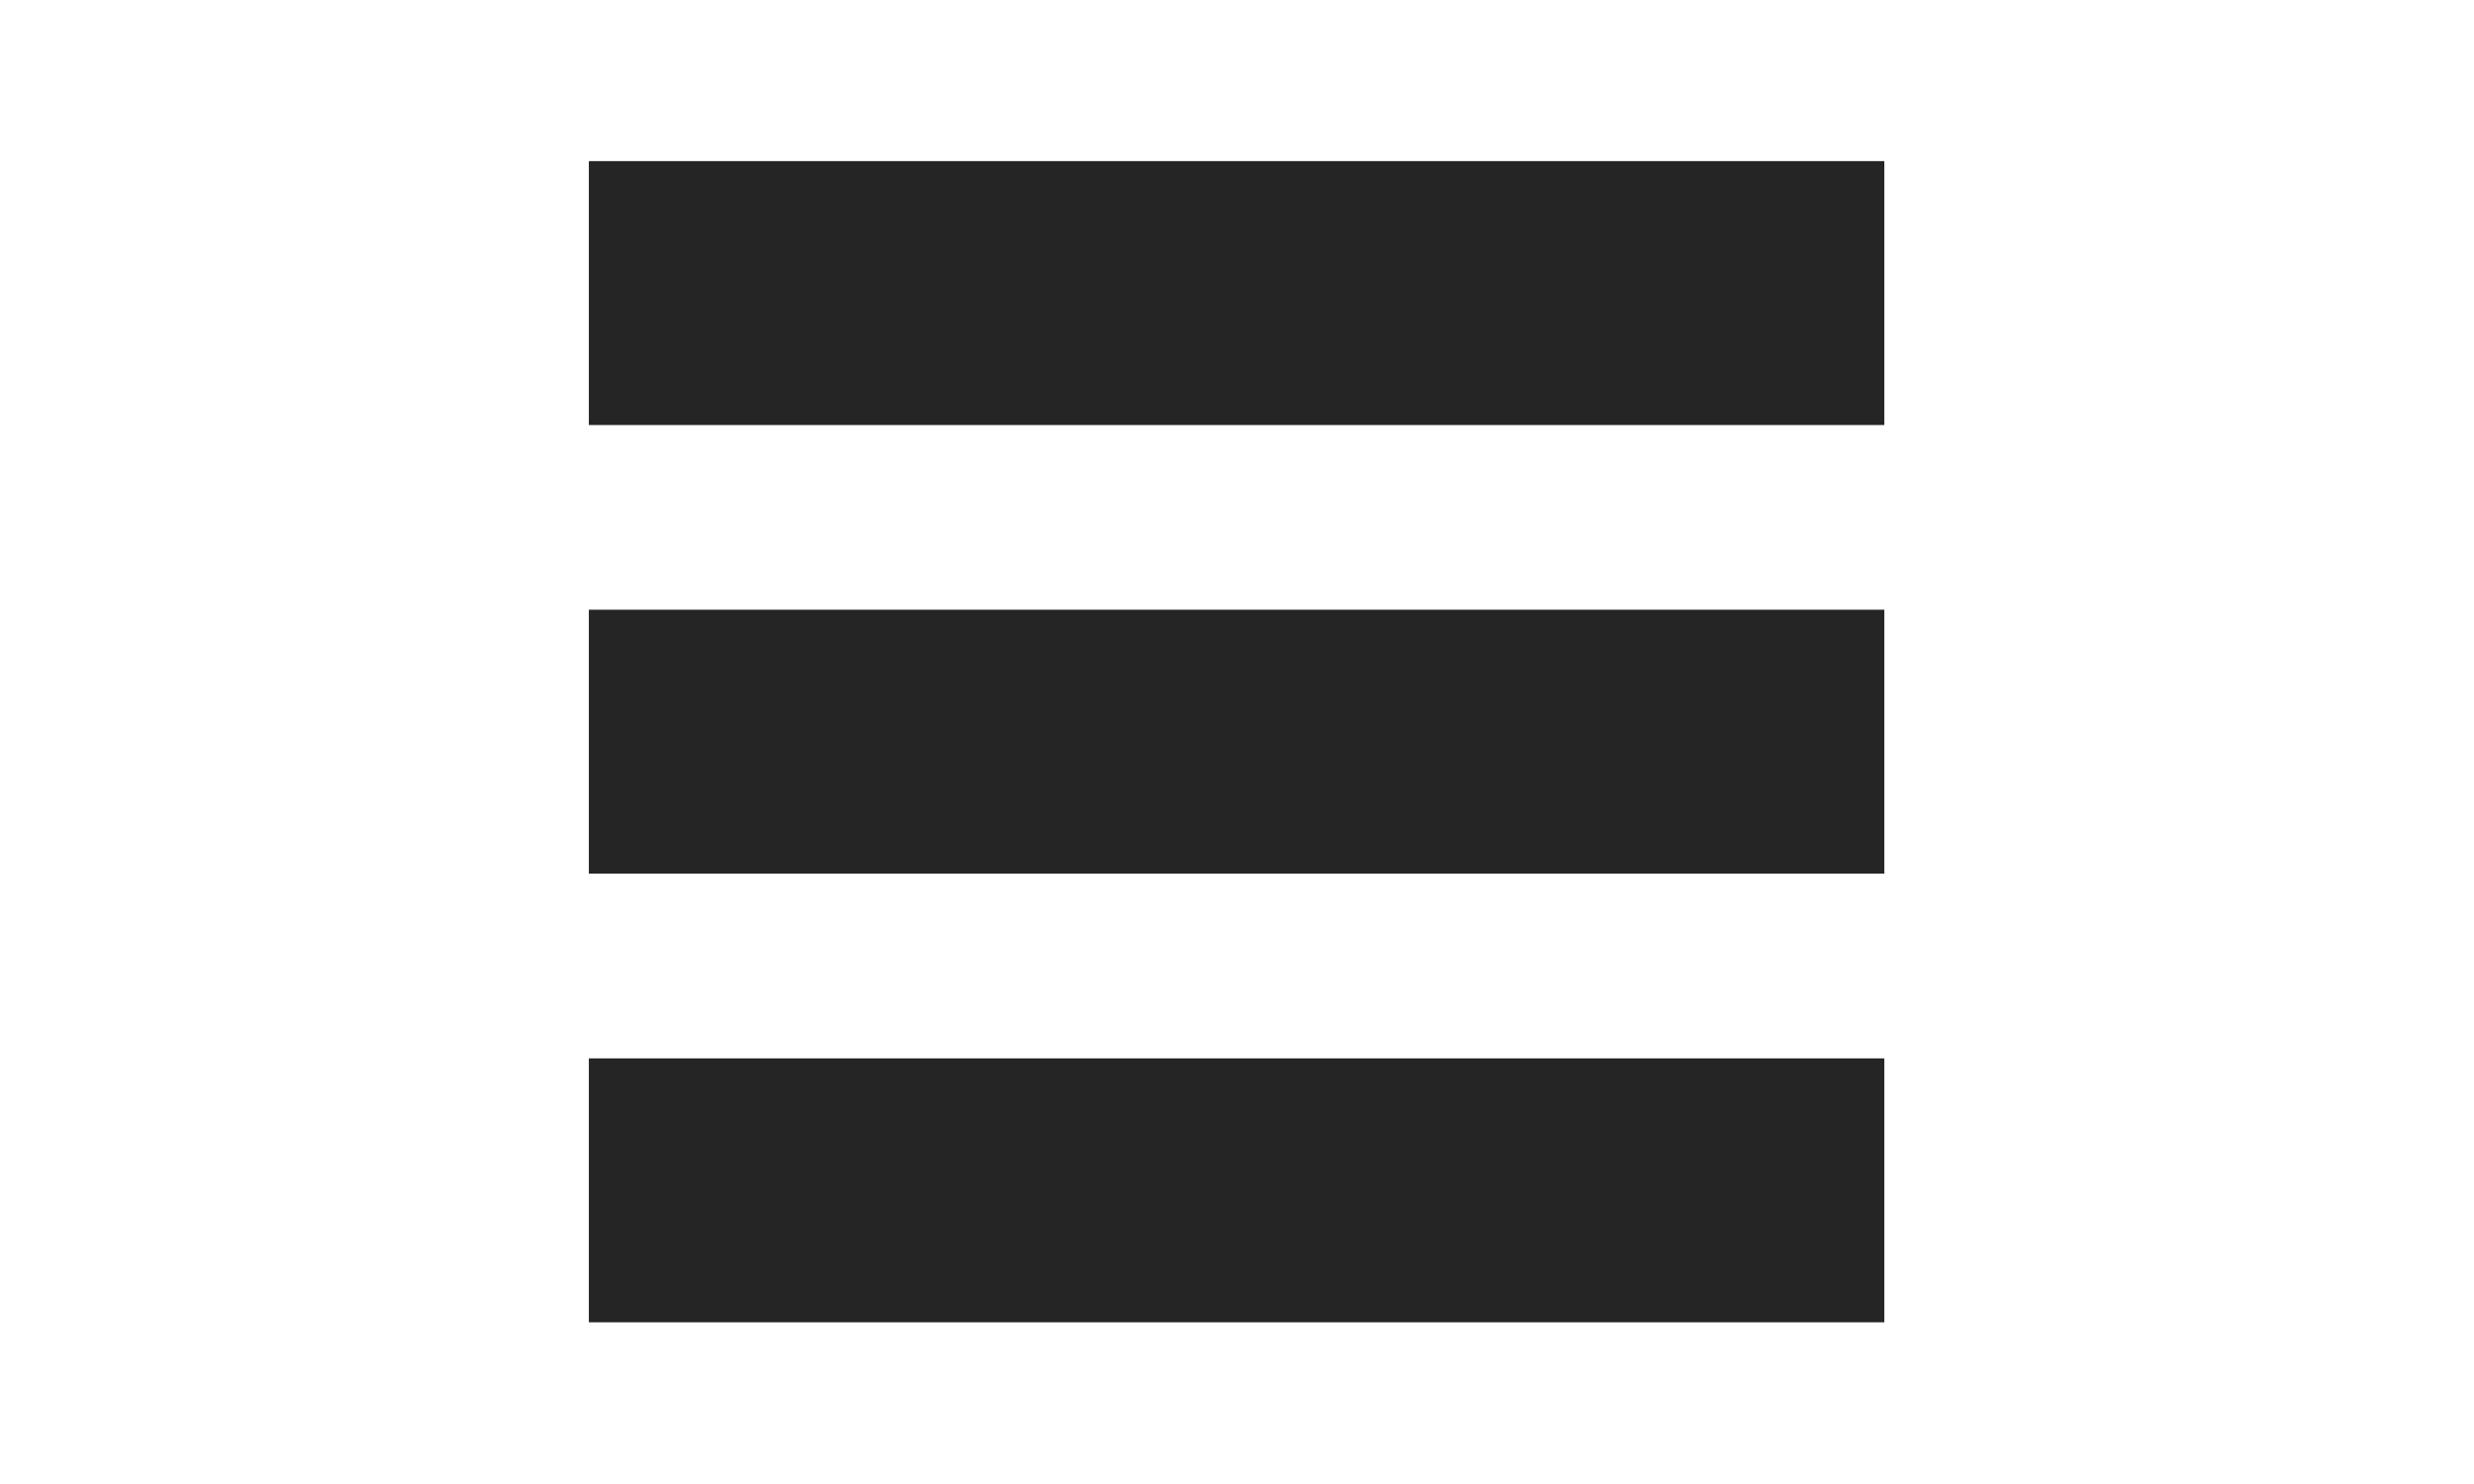 <?xml version="1.0" encoding="UTF-8" standalone="no"?>
<!-- Created with Inkscape (http://www.inkscape.org/) -->

<svg
   xmlns:dc="http://purl.org/dc/elements/1.1/"
   xmlns:cc="http://creativecommons.org/ns#"
   xmlns:rdf="http://www.w3.org/1999/02/22-rdf-syntax-ns#"
   xmlns:svg="http://www.w3.org/2000/svg"
   xmlns="http://www.w3.org/2000/svg"
   xmlns:sodipodi="http://sodipodi.sourceforge.net/DTD/sodipodi-0.dtd"
   xmlns:inkscape="http://www.inkscape.org/namespaces/inkscape"
   width="25"
   height="15"
   id="svg17805"
   version="1.1"
   inkscape:version="0.48.2 r9819"
   sodipodi:docname="view-proofread.svg">
  <defs
     id="defs17807" />
  <sodipodi:namedview
     id="base"
     pagecolor="#ffffff"
     bordercolor="#666666"
     borderopacity="1.0"
     inkscape:pageopacity="0.0"
     inkscape:pageshadow="2"
     inkscape:zoom="3.959798"
     inkscape:cx="-32.307952"
     inkscape:cy="10.108909"
     inkscape:document-units="px"
     inkscape:current-layer="layer1"
     showgrid="false"
     fit-margin-top="5"
     fit-margin-left="5"
     fit-margin-right="5"
     fit-margin-bottom="5"
     inkscape:window-width="1216"
     inkscape:window-height="685"
     inkscape:window-x="178"
     inkscape:window-y="201"
     inkscape:window-maximized="0" />
  <g
     inkscape:label="Capa 1"
     inkscape:groupmode="layer"
     id="layer1"
     transform="translate(-159.644,-100.308)">
    <g
       id="g3770"
       transform="matrix(0.65,0,0,0.65,105.654,41.062)">
      <rect
         transform="translate(159.644,100.308)"
         y="-6.655"
         x="-67.428"
         height="4.104"
         width="20.14"
         id="rect2996"
         style="fill:#252525;fill-opacity:1;stroke:none" />
      <rect
         style="fill:#252525;fill-opacity:1;stroke:none"
         id="rect3766"
         width="20.14"
         height="4.104"
         x="92.216"
         y="100.629" />
      <rect
         y="107.606"
         x="92.216"
         height="4.104"
         width="20.14"
         id="rect3768"
         style="fill:#252525;fill-opacity:1;stroke:none" />
    </g>
  </g>
</svg>
